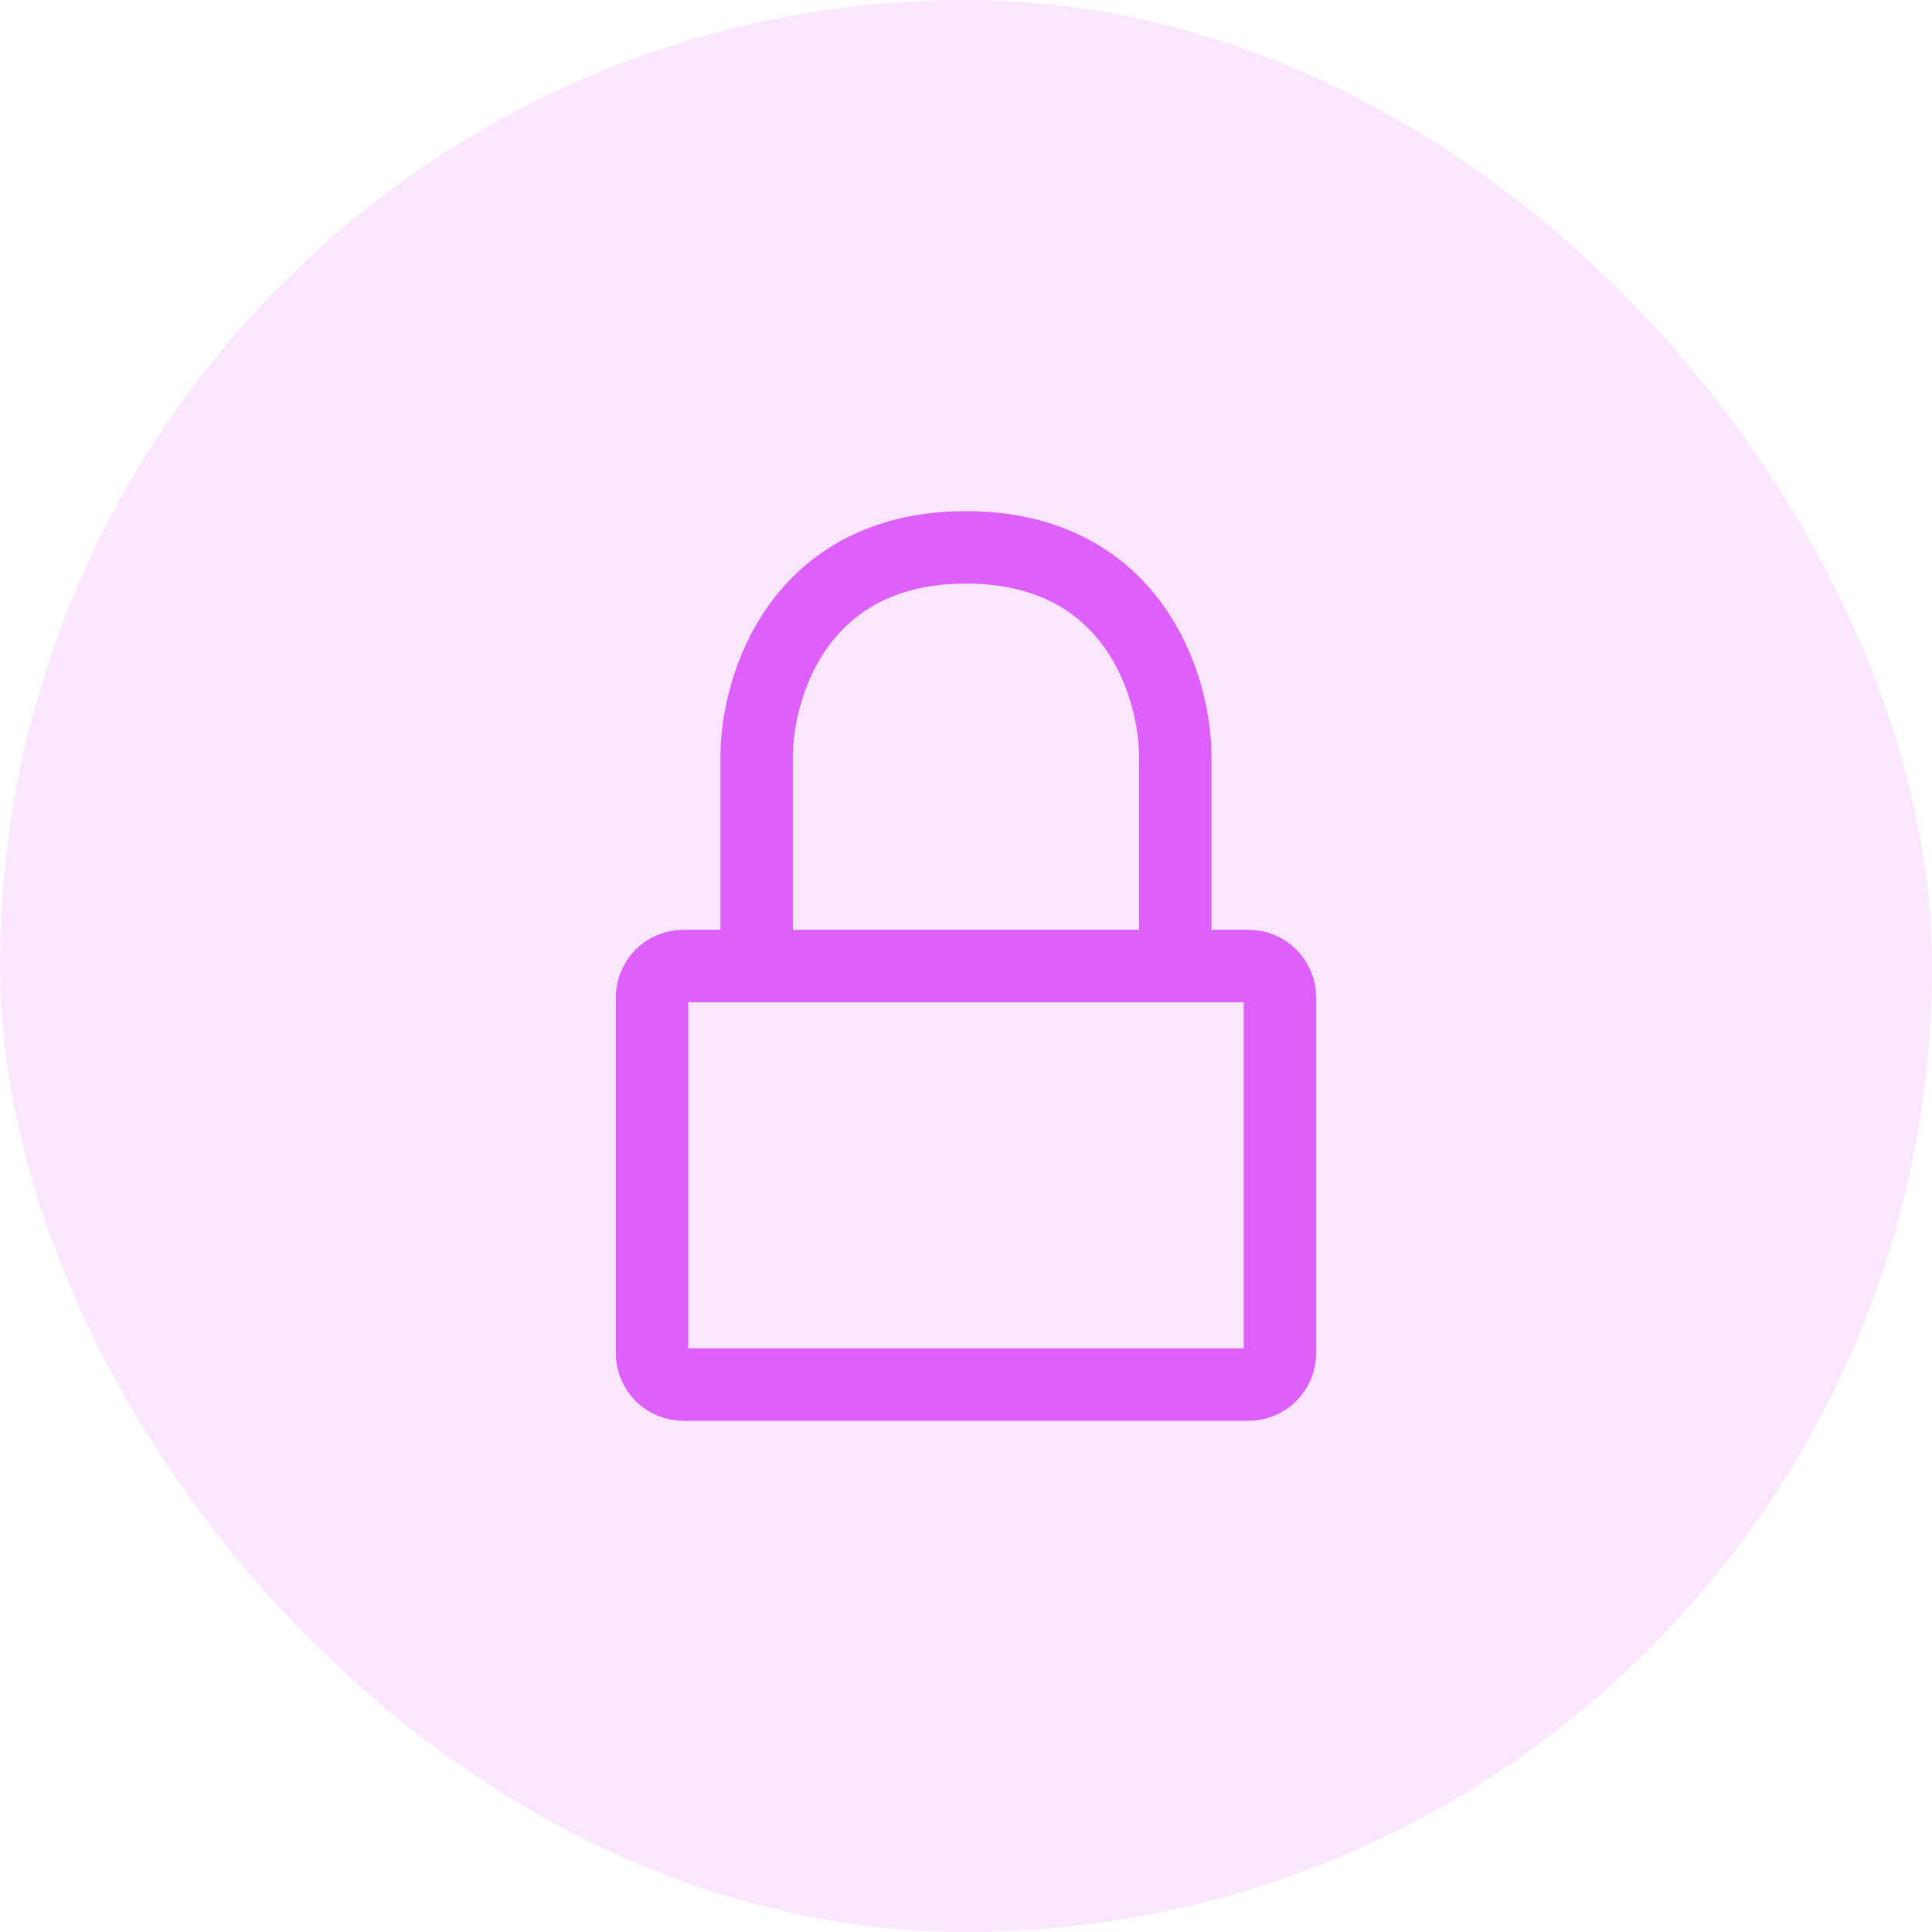 <svg width="40" height="40" viewBox="0 0 40 40" fill="none" xmlns="http://www.w3.org/2000/svg">
<rect x="-0" width="40" height="40" rx="20" fill="#DD60FC" fill-opacity="0.15"/>
<path d="M24.333 20H25.85C26.022 20 26.188 20.068 26.309 20.19C26.431 20.312 26.5 20.477 26.5 20.65V28.016C26.5 28.189 26.431 28.354 26.309 28.476C26.188 28.598 26.022 28.666 25.85 28.666H14.15C13.977 28.666 13.812 28.598 13.69 28.476C13.568 28.354 13.5 28.189 13.5 28.016V20.65C13.5 20.477 13.568 20.312 13.69 20.19C13.812 20.068 13.977 20 14.15 20H15.666M24.333 20V15.666C24.333 14.222 23.466 11.333 20 11.333C16.533 11.333 15.666 14.222 15.666 15.666V20M24.333 20H15.666" stroke="#DD60FC" stroke-width="1.5" stroke-linecap="round" stroke-linejoin="round"/>
</svg>
